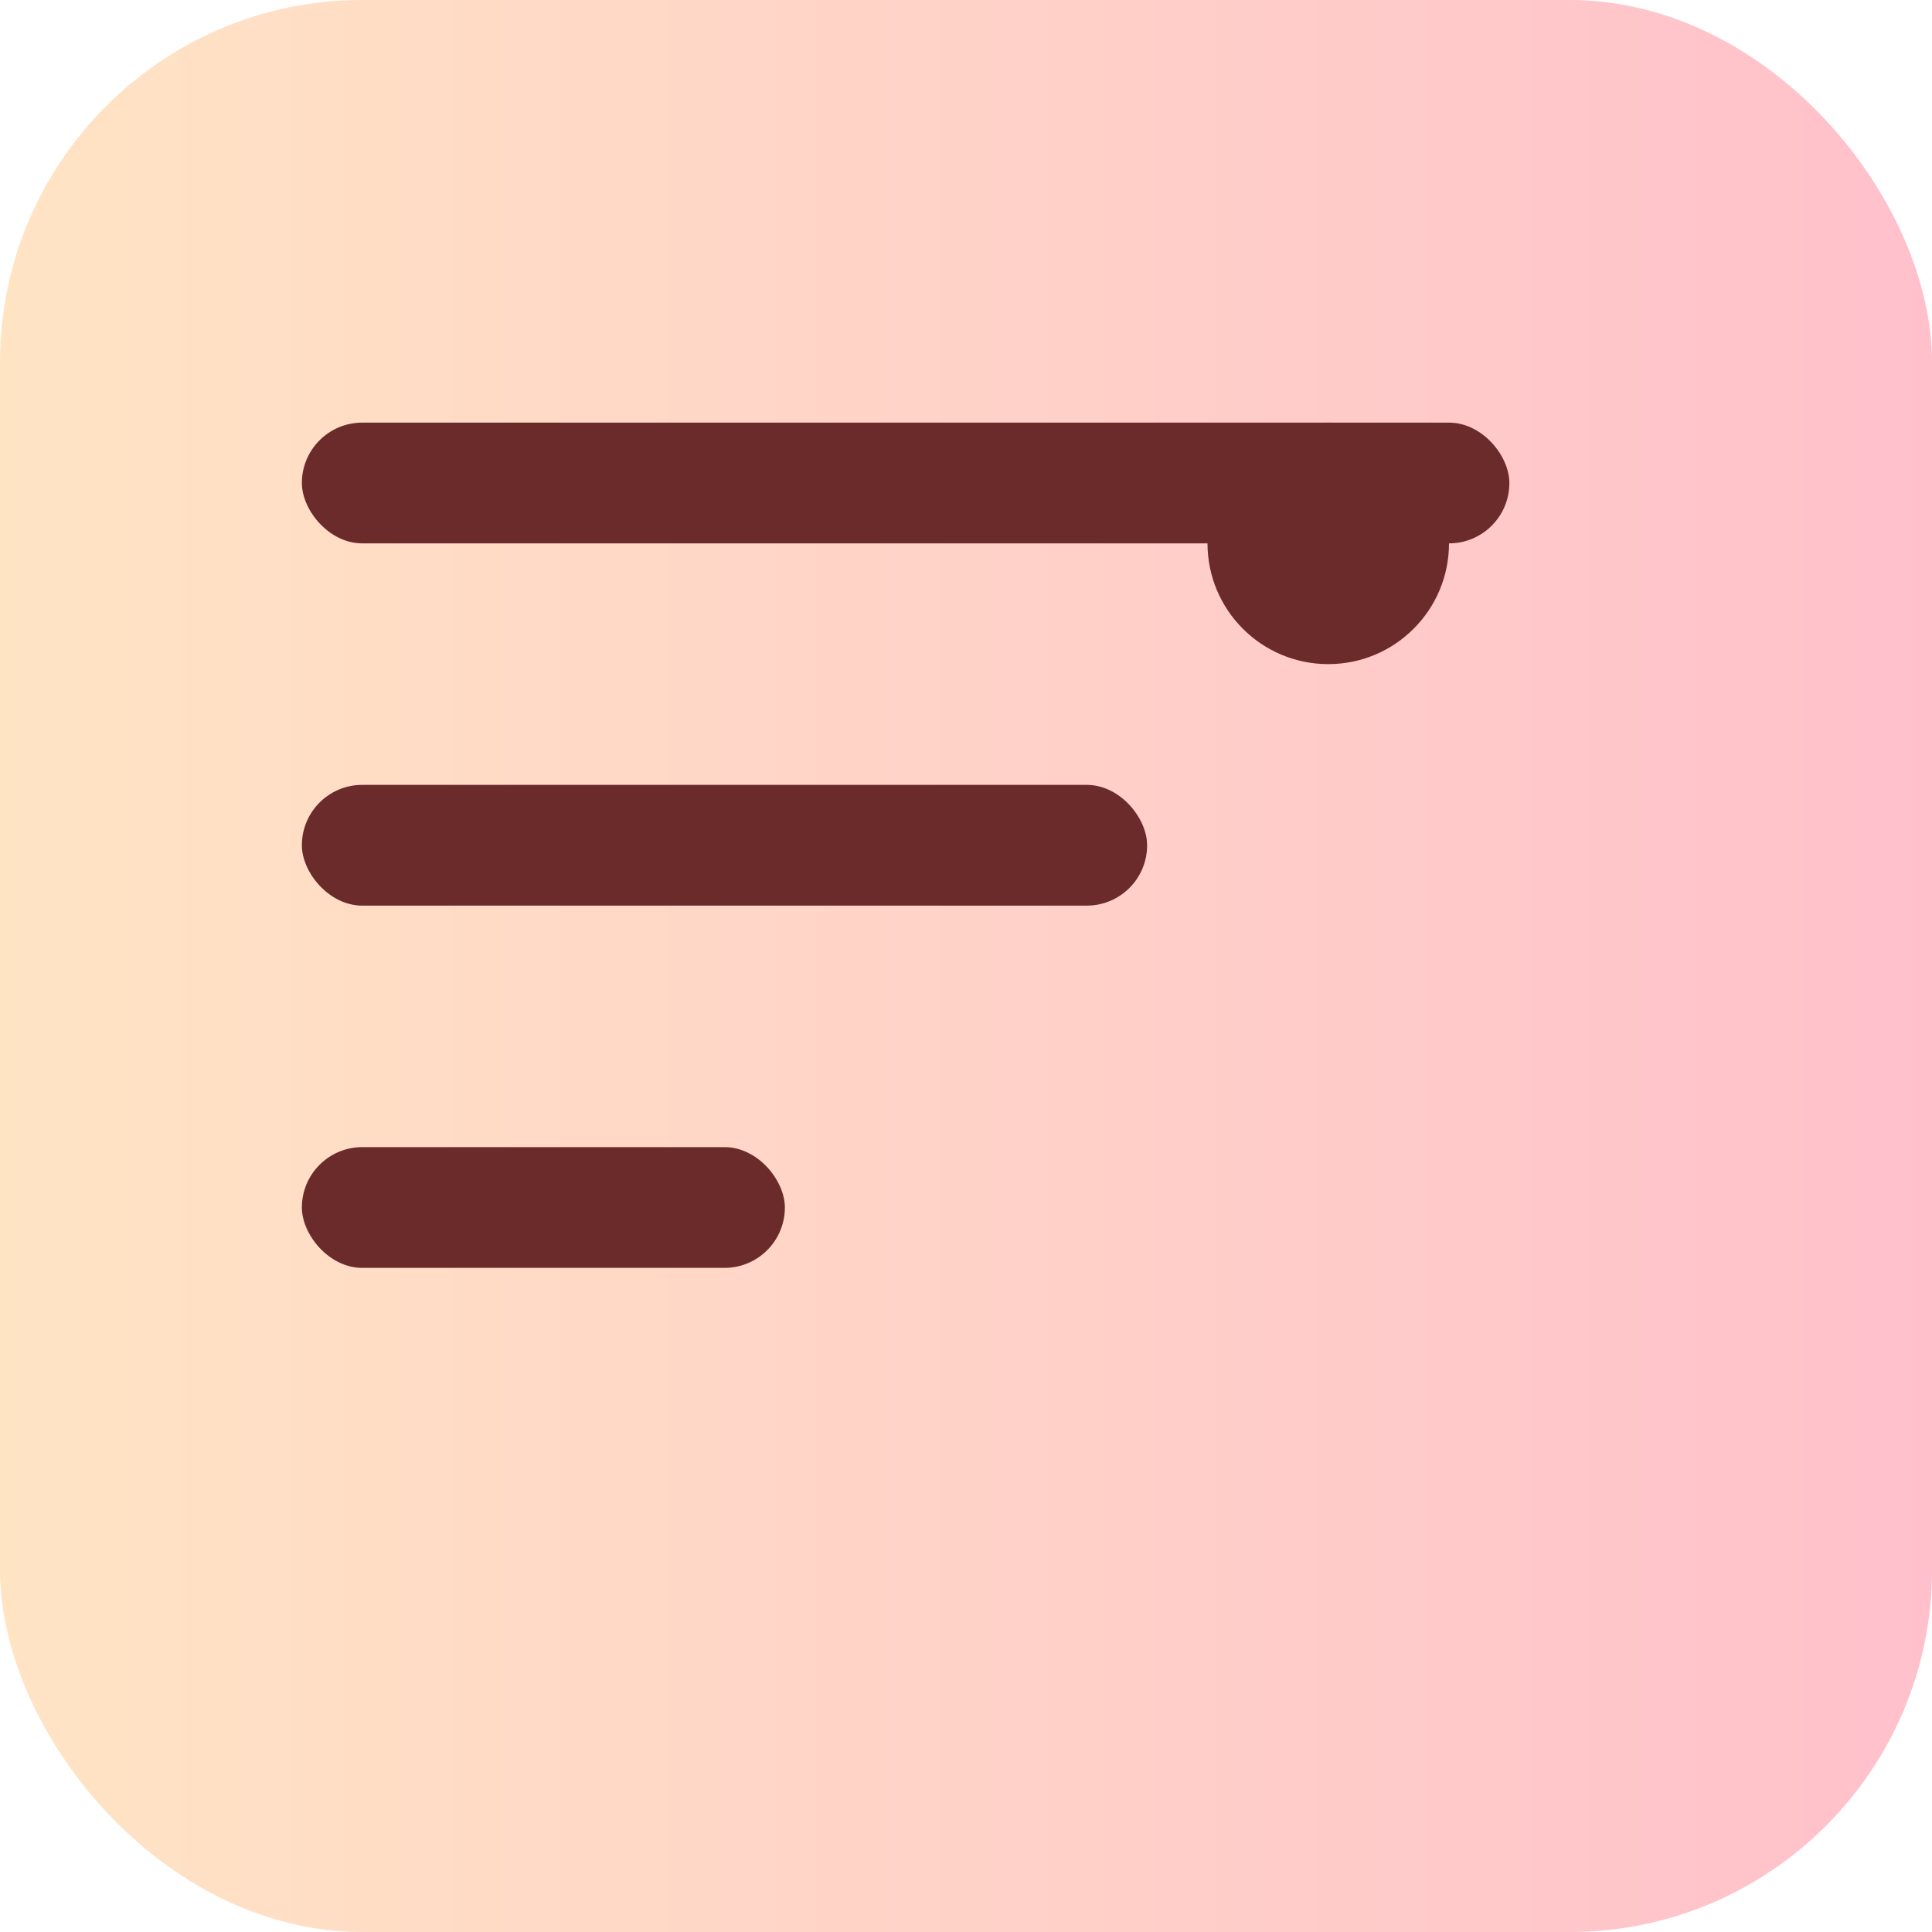 <svg xmlns="http://www.w3.org/2000/svg" width="128" height="128" viewBox="0 0 64 64" role="img" aria-label="Bisque Pink Tasks Logo">
  <defs>
    <linearGradient id="g" x1="0" x2="1">
      <stop offset="0%" stop-color="bisque" />
      <stop offset="100%" stop-color="pink" />
    </linearGradient>
  </defs>
  <rect width="64" height="64" rx="12" fill="url(#g)" />
  <g transform="translate(8,8)" fill="#6b2b2b">
    <rect x="2" y="6" width="40" height="4" rx="2" />
    <rect x="2" y="18" width="28" height="4" rx="2" />
    <rect x="2" y="30" width="16" height="4" rx="2" />
    <circle cx="36" cy="10" r="4" />
  </g>
</svg>